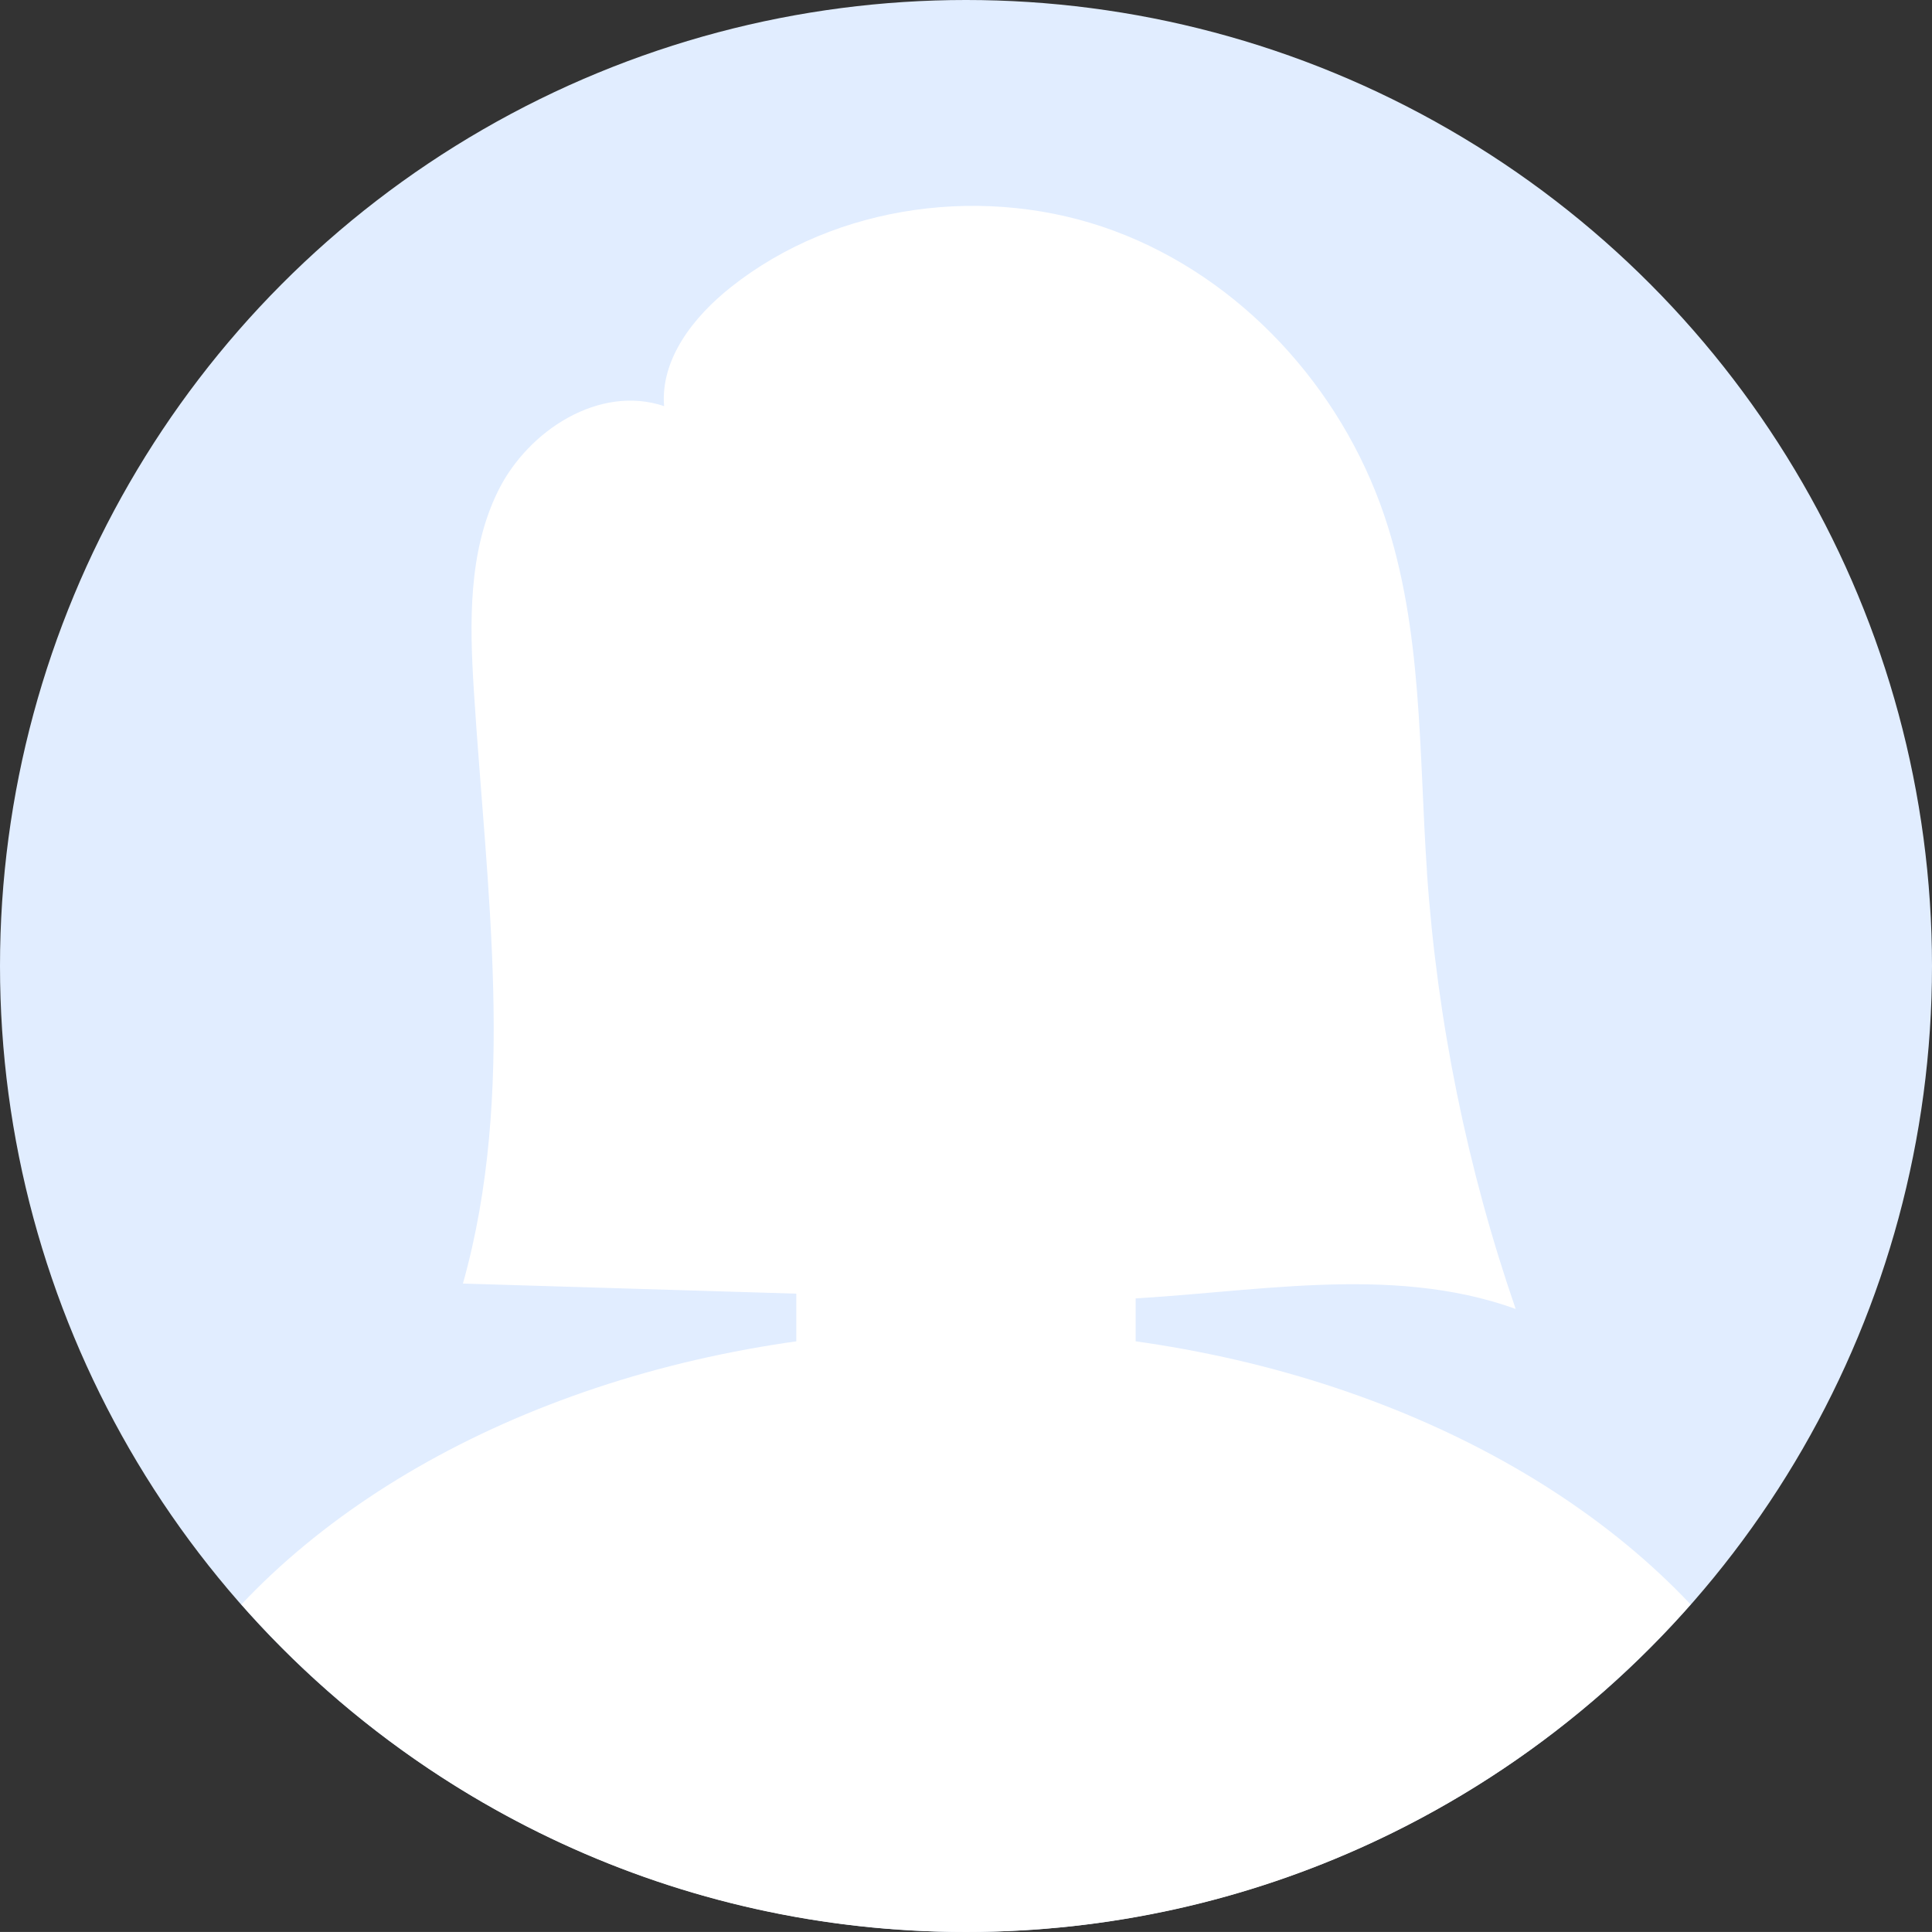<?xml version="1.0" encoding="UTF-8"?><svg id="Ebene_2" xmlns="http://www.w3.org/2000/svg" viewBox="0 0 516.34 516.33"><rect x="0" y="0" width="516.34" height="516.33" fill="#333333" stroke="none"/><defs><style>.cls-1{fill:#fff;}.cls-1,.cls-2{stroke-width:0px;}.cls-2{fill:#e1edff;}</style></defs><g id="Layer_1"><circle class="cls-2" cx="258.17" cy="258.17" r="258.17"/><ellipse class="cls-1" cx="258.17" cy="215.88" rx="100.43" ry="129.83"/><path class="cls-1" d="M258.17,355.35c-80.8,0-151.96,29.18-193.66,73.45,47.31,53.65,116.51,87.54,193.66,87.54s146.35-33.89,193.66-87.54c-41.7-44.27-112.86-73.45-193.66-73.45Z"/><rect class="cls-1" x="212.82" y="258.17" width="90.69" height="163.95" rx="38.37" ry="38.37"/><path class="cls-1" d="M171.61,221.9c5.85,16.84,3.53,32.94-5.18,35.96-8.71,3.02-20.51-8.17-26.35-25.01-5.85-16.84-3.53-32.94,5.18-35.96,8.71-3.02,20.51,8.17,26.35,25.01Z"/><path class="cls-1" d="M344.73,221.9c-5.85,16.84-3.53,32.94,5.18,35.96,8.71,3.02,20.51-8.17,26.35-25.01,5.85-16.84,3.53-32.94-5.18-35.96-8.71-3.02-20.51,8.17-26.35,25.01Z"/><path class="cls-1" d="M381.38,233.12c-2.21-32.06-1.11-64.95-11.43-95.39-11.59-34.19-38.28-63.43-72.13-76.01-33.84-12.58-74.24-7.39-102.52,15.05-9.91,7.87-18.82,19.15-17.82,31.77-17.17-5.81-36.32,6.39-44.35,22.64-8.03,16.26-7.63,35.26-6.49,53.35,3.34,53.03,11.43,107.4-2.92,158.51,44.01,1.33,88.02,2.66,132.03,4,14.09.43,28.2.85,42.28.25,35.94-1.55,73.19-9.65,107.04,2.53-12.98-37.63-20.98-76.99-23.71-116.7Z"/></g></svg>
